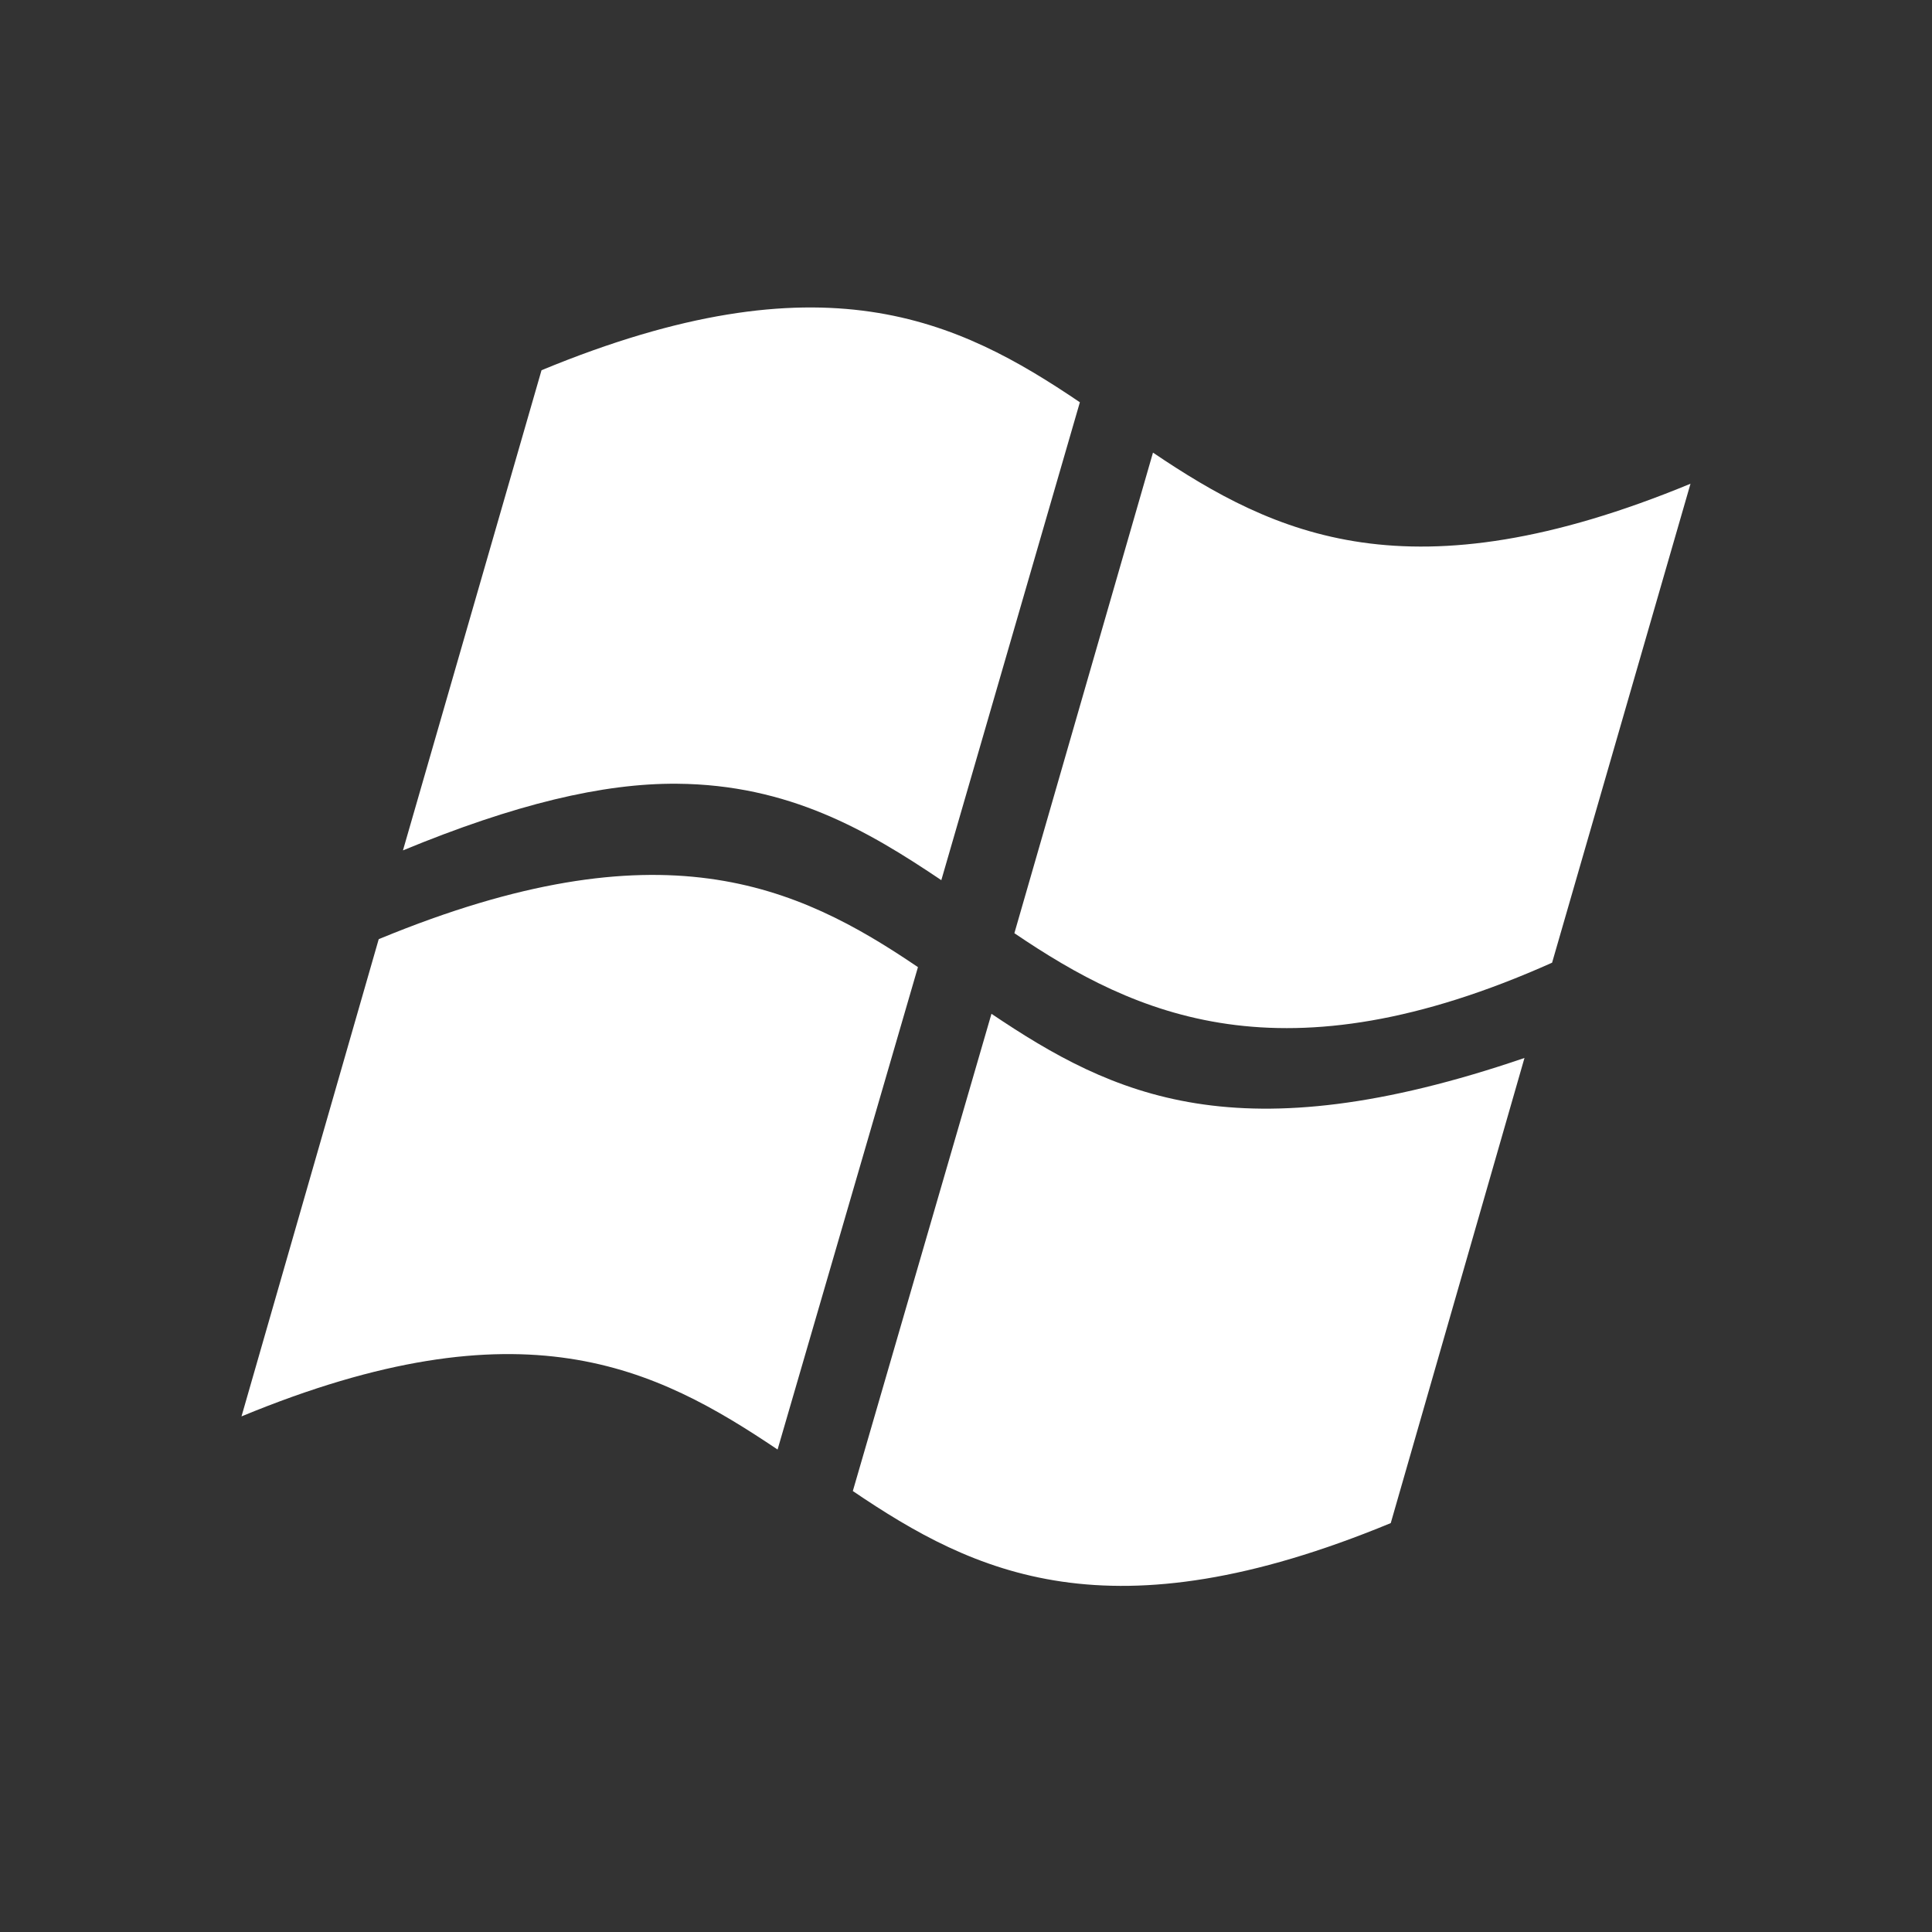 <?xml version="1.0" encoding="utf-8"?>
<!-- Generator: Adobe Illustrator 15.1.0, SVG Export Plug-In . SVG Version: 6.00 Build 0)  -->
<!DOCTYPE svg PUBLIC "-//W3C//DTD SVG 1.1 Basic//EN" "http://www.w3.org/Graphics/SVG/1.1/DTD/svg11-basic.dtd">
<svg version="1.1" baseProfile="basic" id="Layer_1"
	 xmlns="http://www.w3.org/2000/svg" xmlns:xlink="http://www.w3.org/1999/xlink" x="0px" y="0px" width="100px" height="100px"
	 viewBox="0 0 100 100" xml:space="preserve">
<rect x="0" y="0" width="100" height="100" fill="#333333" stroke="none"/>
<g id="g3420">
	<g id="g3422">
		<g id="g3424">
			<path id="path3443" fill="#FFFFFF" d="M19.685,48.577c14.512-5.978,21.537-2.789,27.828,1.482l-7.266,24.969
				c-6.313-4.244-13.177-7.74-27.747-1.716l7.102-24.699L19.685,48.577z"/>
		</g>
	</g>
</g>
<g id="g3648">
	<path id="path3665" fill="#FFFFFF" d="M51.318,52.474c6.308,4.244,12.761,7.356,27.589,2.286l-6.922,24.075
		c-14.554,6.021-21.541,2.612-27.843-1.659L51.318,52.474z"/>
</g>
<path id="path3838" fill="#FFFFFF" d="M48.722,45.558c-3.796-2.558-7.883-4.949-13.688-4.992c-3.829-0.03-8.388,1.06-14.177,3.45
	l7.172-24.853c14.56-6.021,21.556-2.608,27.865,1.658L48.722,45.558z"/>
<path id="path4024" fill="#FFFFFF" d="M87.5,25.038c-14.54,6.009-21.528,2.63-27.822-1.61l-7.174,24.874
	c6.29,4.265,13.891,7.763,27.832,1.527L87.5,25.038z"/>
</svg>

